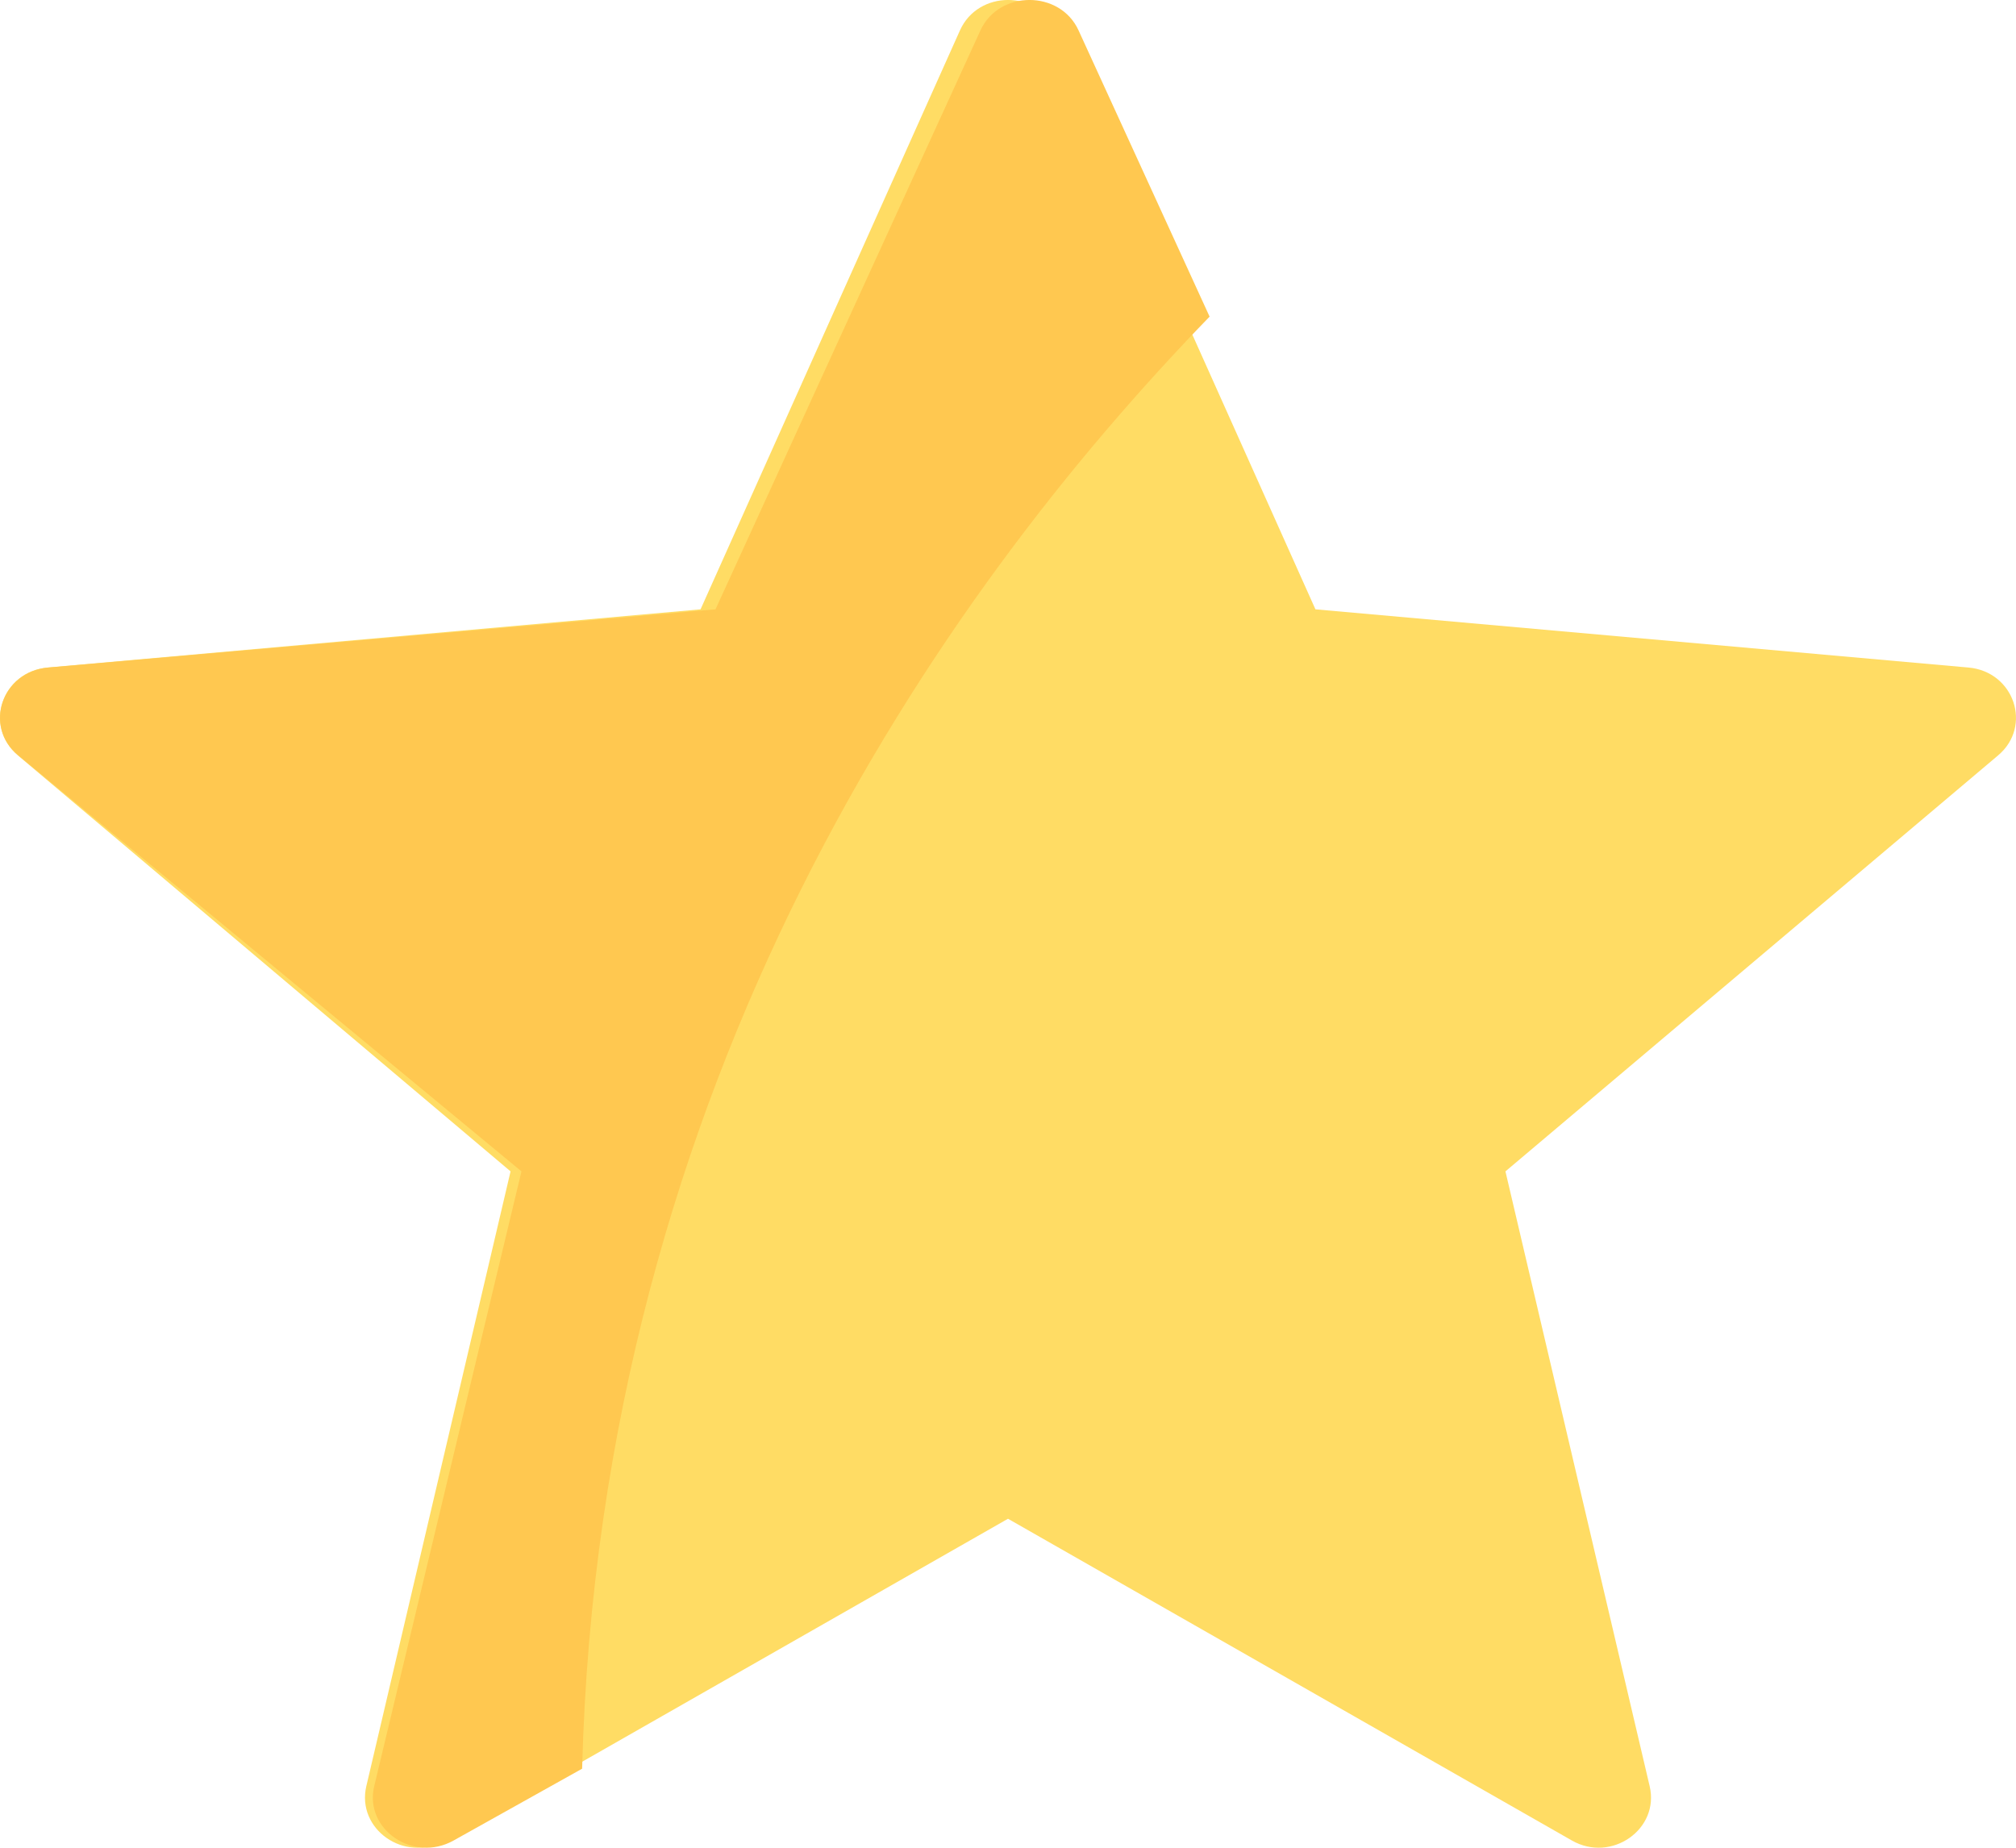 <svg xmlns="http://www.w3.org/2000/svg" width="24" height="22" viewBox="0 0 24 22">
    <g fill="none" fill-rule="evenodd">
        <g fill-rule="nonzero">
            <g>
                <path fill="#FFDC64" d="M23.434 7.948l-7.774-.693L12.572.362c-.216-.483-.928-.483-1.144 0L8.34 7.255l-7.774.693c-.544.048-.764.699-.353 1.046l5.865 4.953-1.717 7.32c-.12.513.456.916.926.647L12 18.083l6.713 3.831c.47.269 1.046-.134.926-.646l-1.717-7.321 5.865-4.953c.411-.347.191-.998-.353-1.046z" transform="translate(-15 -362) translate(15 362)"/>
                <path fill="#FFC850" d="M12.84.362c-.22-.483-.947-.483-1.168 0L8.518 7.255l-7.94.693c-.556.048-.78.699-.36 1.046l5.99 4.953-1.753 7.32c-.123.513.465.916.945.647l1.53-.855c.212-8.205 4.263-13.983 7.47-17.289L12.84.362z" transform="translate(-15 -362) translate(15 362)"/>
            </g>
        </g>
    </g>
</svg>
